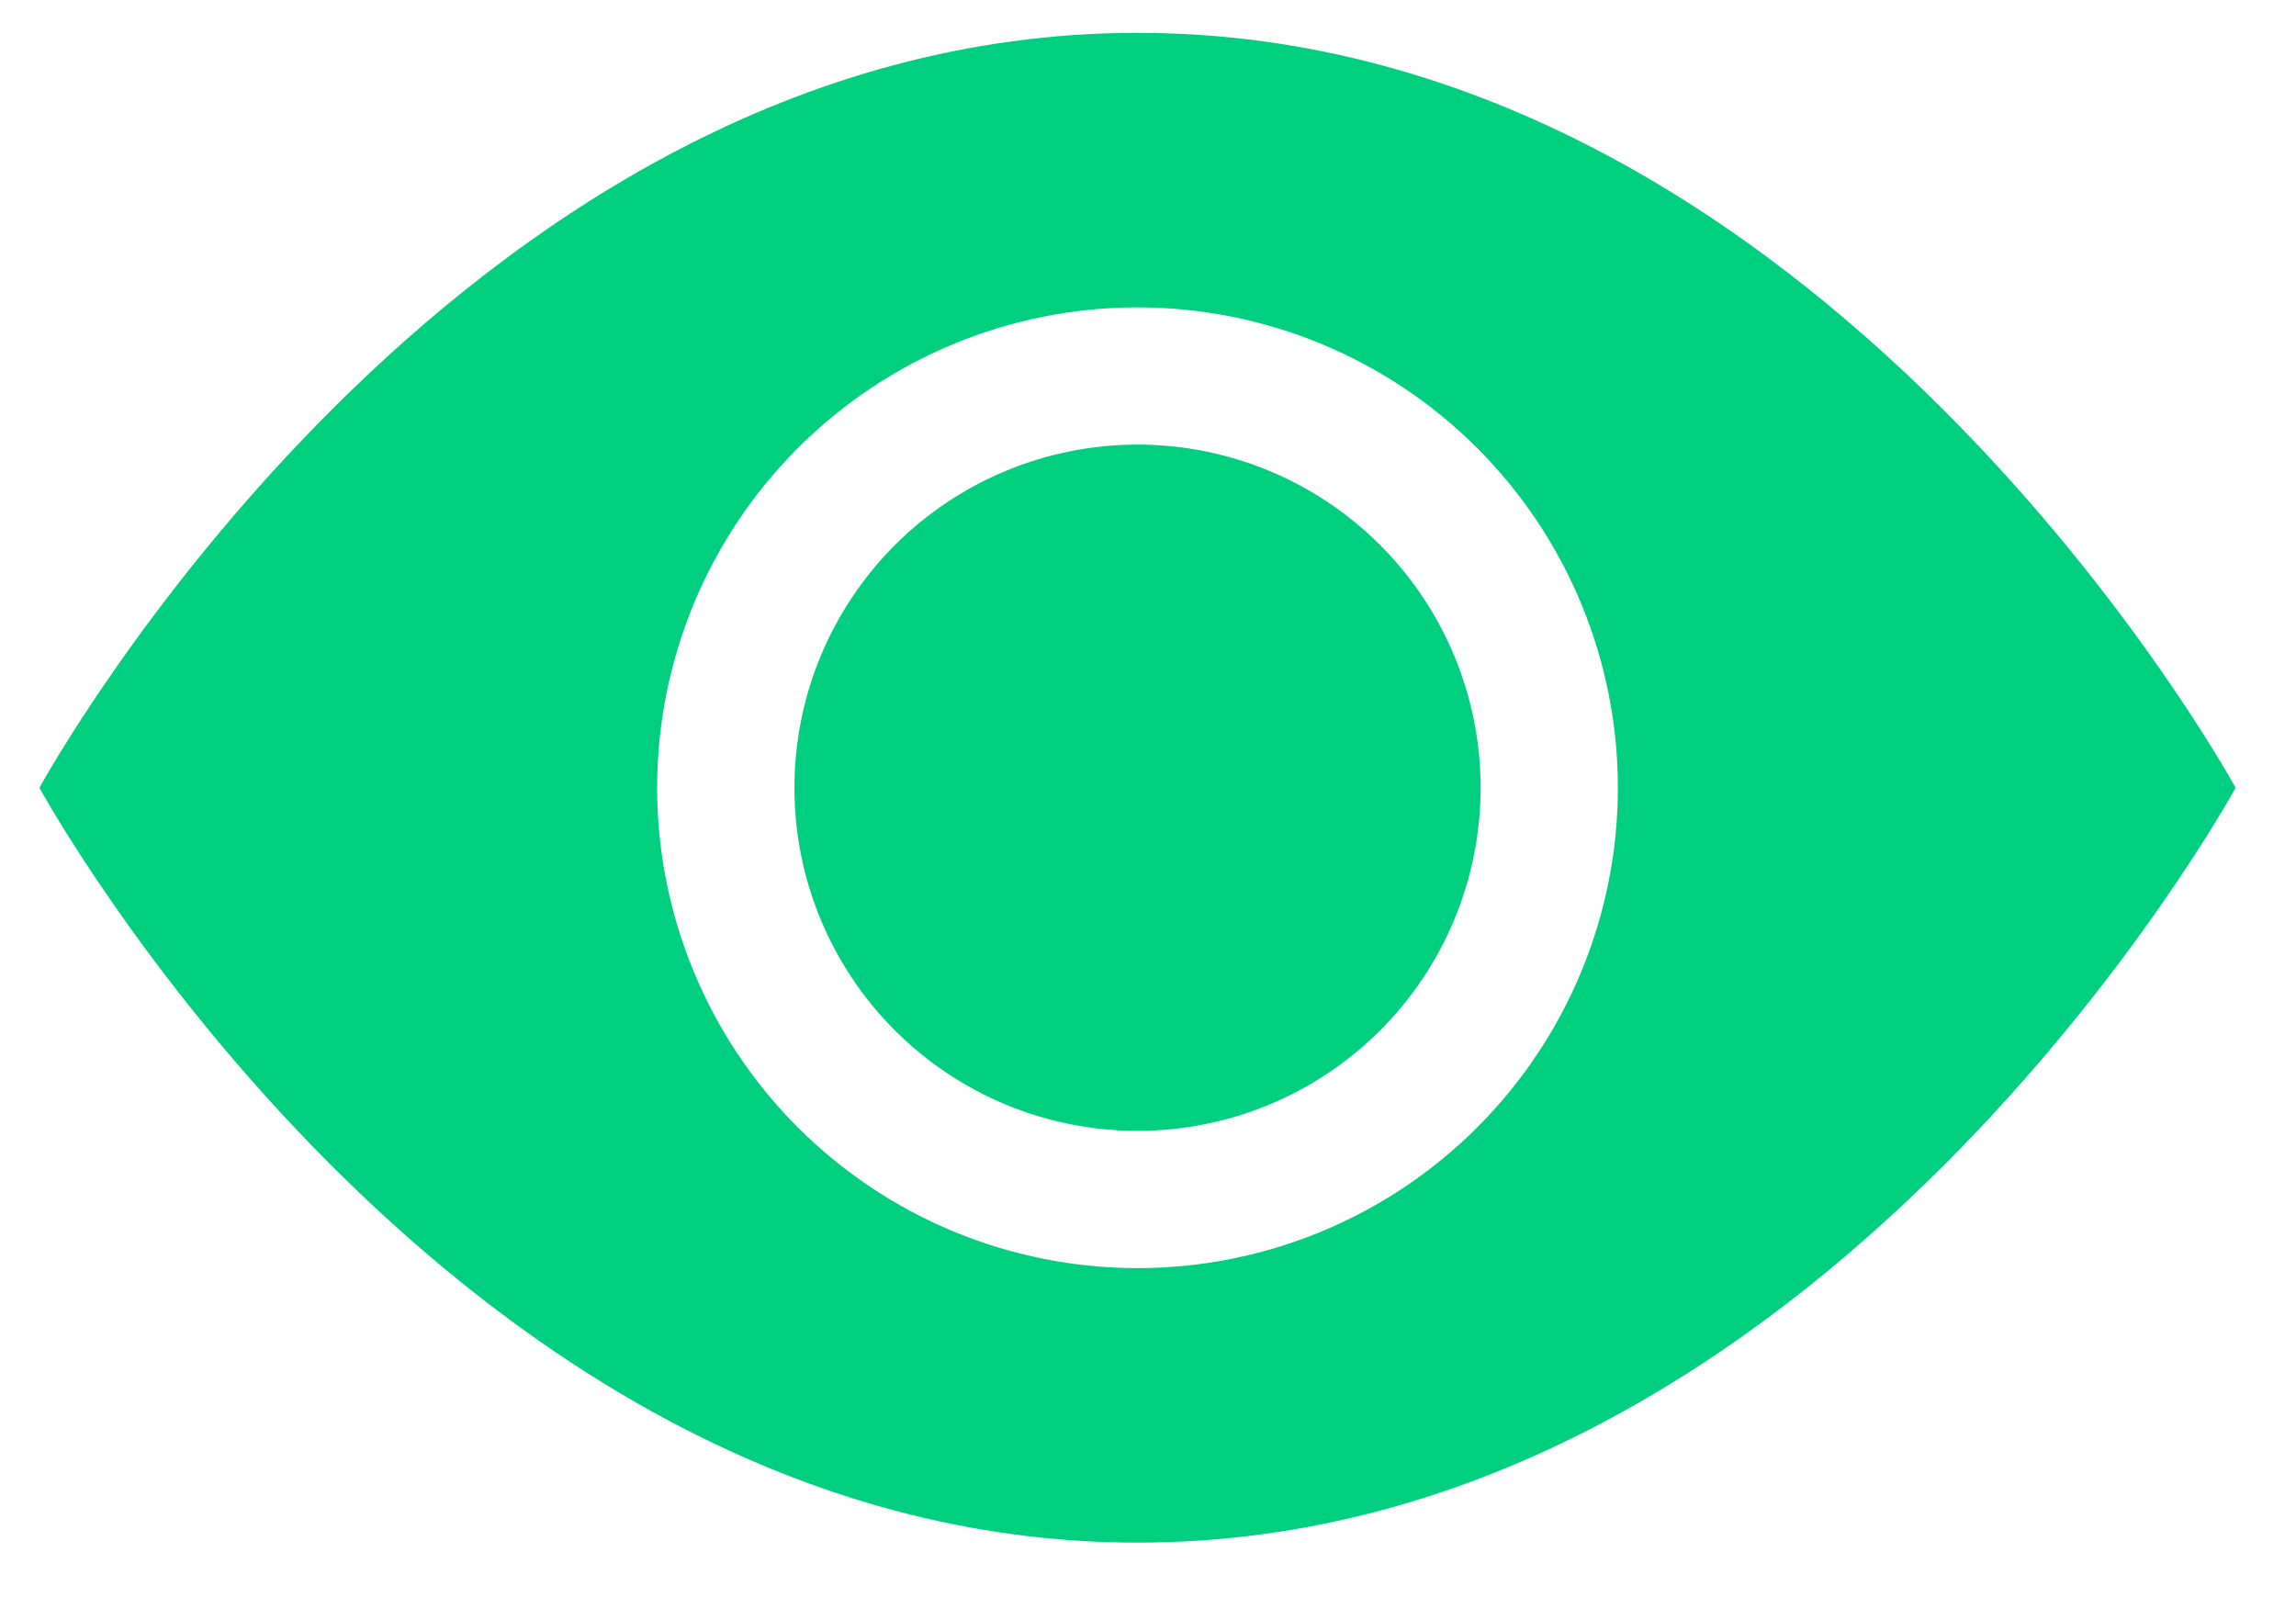 <svg width="23" height="16" viewBox="0 0 23 16" fill="none" xmlns="http://www.w3.org/2000/svg">
<path d="M14.832 7.892C14.832 8.803 14.47 9.678 13.826 10.322C13.181 10.967 12.307 11.329 11.395 11.329C10.483 11.329 9.609 10.967 8.964 10.322C8.32 9.678 7.958 8.803 7.958 7.892C7.958 6.98 8.32 6.106 8.964 5.461C9.609 4.816 10.483 4.454 11.395 4.454C12.307 4.454 13.181 4.816 13.826 5.461C14.47 6.106 14.832 6.98 14.832 7.892Z" fill="#00CF80"/>
<path d="M0.395 7.892C0.395 7.892 4.52 0.329 11.395 0.329C18.27 0.329 22.395 7.892 22.395 7.892C22.395 7.892 18.27 15.454 11.395 15.454C4.52 15.454 0.395 7.892 0.395 7.892ZM11.395 12.704C12.671 12.704 13.896 12.197 14.798 11.294C15.7 10.392 16.207 9.168 16.207 7.892C16.207 6.615 15.7 5.391 14.798 4.489C13.896 3.586 12.671 3.079 11.395 3.079C10.119 3.079 8.895 3.586 7.992 4.489C7.09 5.391 6.583 6.615 6.583 7.892C6.583 9.168 7.09 10.392 7.992 11.294C8.895 12.197 10.119 12.704 11.395 12.704Z" fill="#00CF80"/>
</svg>
